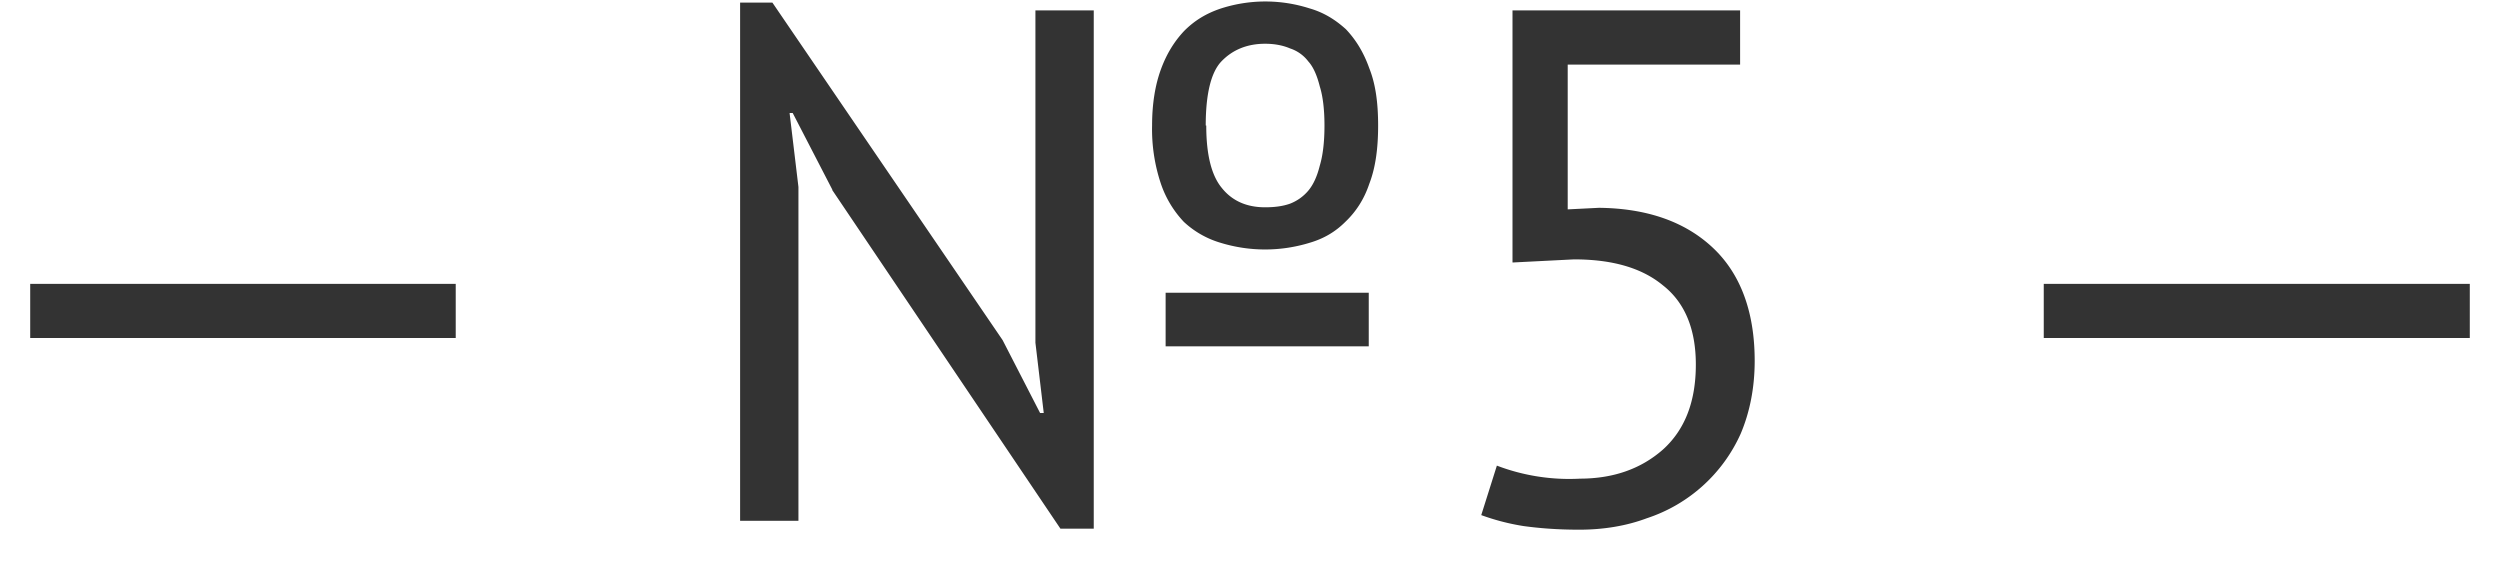 <svg width="48" height="11" viewBox="0 0 48 11" fill="none" xmlns="http://www.w3.org/2000/svg"><path d="M.58 5.45h8.17v1.04H.58V5.45Zm21.8.17h3.9v1.03h-3.9V5.62Zm-6.4-1.98-.76-1.47h-.06l.17 1.42V10h-1.12V.05h.62l4.42 6.48.72 1.4h.07l-.16-1.35V.2H21v9.95h-.64l-4.38-6.5Zm6.14-1.23c0-.42.06-.78.17-1.08.11-.3.26-.54.45-.74.2-.2.42-.33.68-.42a2.78 2.78 0 0 1 1.72-.01c.28.08.5.22.7.4.19.2.34.44.45.75.12.3.17.66.17 1.1 0 .44-.05.81-.17 1.12-.1.3-.26.54-.46.73-.19.19-.41.32-.68.4a2.91 2.91 0 0 1-1.72 0 1.76 1.76 0 0 1-.7-.4 2 2 0 0 1-.44-.73 3.3 3.3 0 0 1-.17-1.12Zm1.04 0c0 .56.1.96.3 1.2.2.25.48.37.83.37.18 0 .34-.02.48-.07a.87.87 0 0 0 .35-.25c.1-.12.17-.28.22-.48.06-.2.09-.46.09-.77 0-.3-.03-.56-.09-.75-.05-.2-.12-.37-.22-.48a.72.72 0 0 0-.35-.25c-.14-.06-.3-.09-.48-.09-.35 0-.63.12-.84.34-.2.21-.3.63-.3 1.23Zm7.17 6.78c.65 0 1.18-.19 1.6-.56.42-.38.63-.92.63-1.63 0-.68-.21-1.19-.63-1.52-.41-.34-.98-.5-1.71-.5l-1.18.06V.2h4.37v1.04H30.1v2.78l.6-.03c.93.01 1.66.27 2.19.77s.8 1.23.8 2.17c0 .53-.1 1-.27 1.4a3 3 0 0 1-1.8 1.62c-.4.15-.84.22-1.3.22-.43 0-.78-.03-1.07-.07a4.31 4.31 0 0 1-.81-.21l.3-.95a3.9 3.9 0 0 0 1.6.25Zm8.91-3.74h8.18v1.04h-8.18V5.45Z" fill="#333"/></svg>